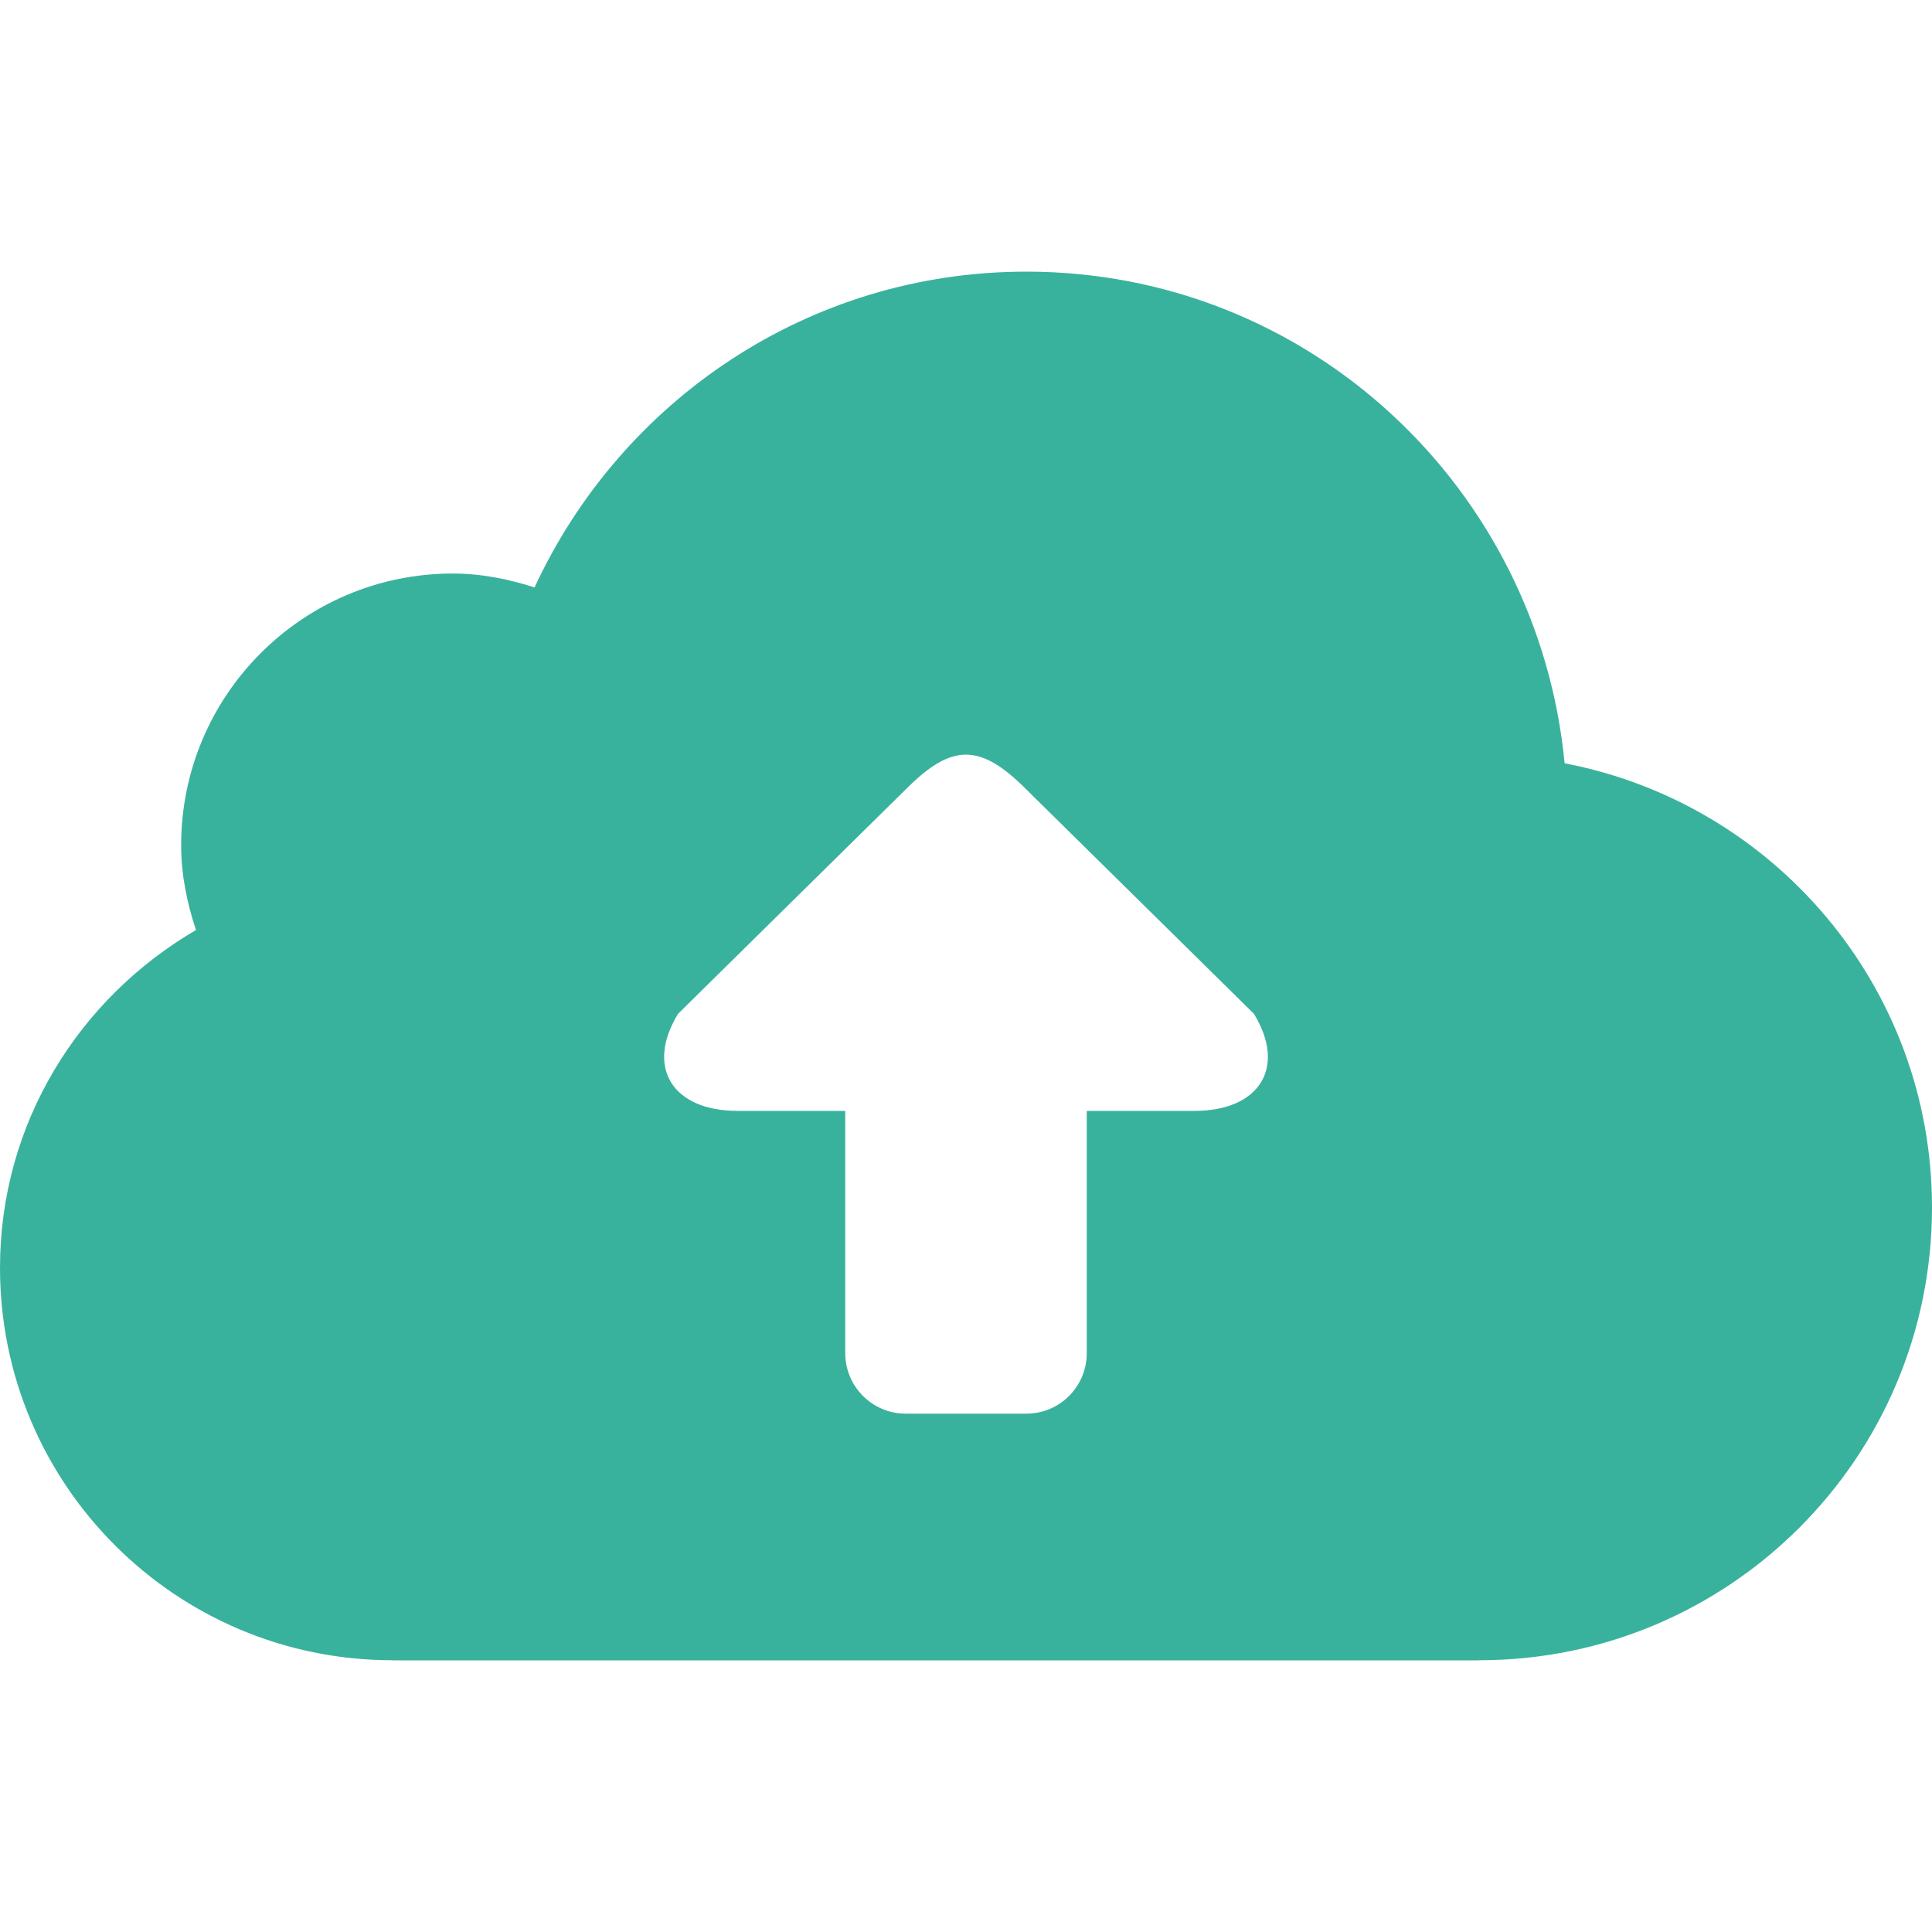 <svg width="50" height="50" viewBox="0 0 50 50" fill="none" xmlns="http://www.w3.org/2000/svg">
<g clip-path="url(#clip0_5212_1365)">
<path d="M40.492 19.754C39.807 12.624 33.871 7.03 26.563 7.03C20.907 7.03 16.065 10.386 13.834 15.202C13.162 14.988 12.461 14.843 11.719 14.843C7.836 14.843 4.688 17.993 4.688 21.875C4.688 22.647 4.842 23.376 5.072 24.069C2.052 25.83 0 29.063 0 32.81C0 38.42 4.547 42.967 10.157 42.967V42.97H38.282V42.967C44.758 42.967 50 37.721 50 31.247C50 25.534 45.906 20.789 40.492 19.754ZM30.907 28.75H28.125V35.019C28.125 35.883 27.428 36.585 26.563 36.585H23.437C22.575 36.585 21.875 35.883 21.875 35.019V28.75H19.092C17.395 28.75 16.703 27.617 17.549 26.236L23.458 20.412C24.616 19.256 25.348 19.217 26.542 20.412L32.45 26.236C33.3 27.619 32.604 28.75 30.907 28.75Z" fill="#39B29D"/>
</g>
<defs>
<clipPath id="clip0_5212_1365">
<rect width="50" height="50" fill="white"/>
</clipPath>
</defs>
</svg>
